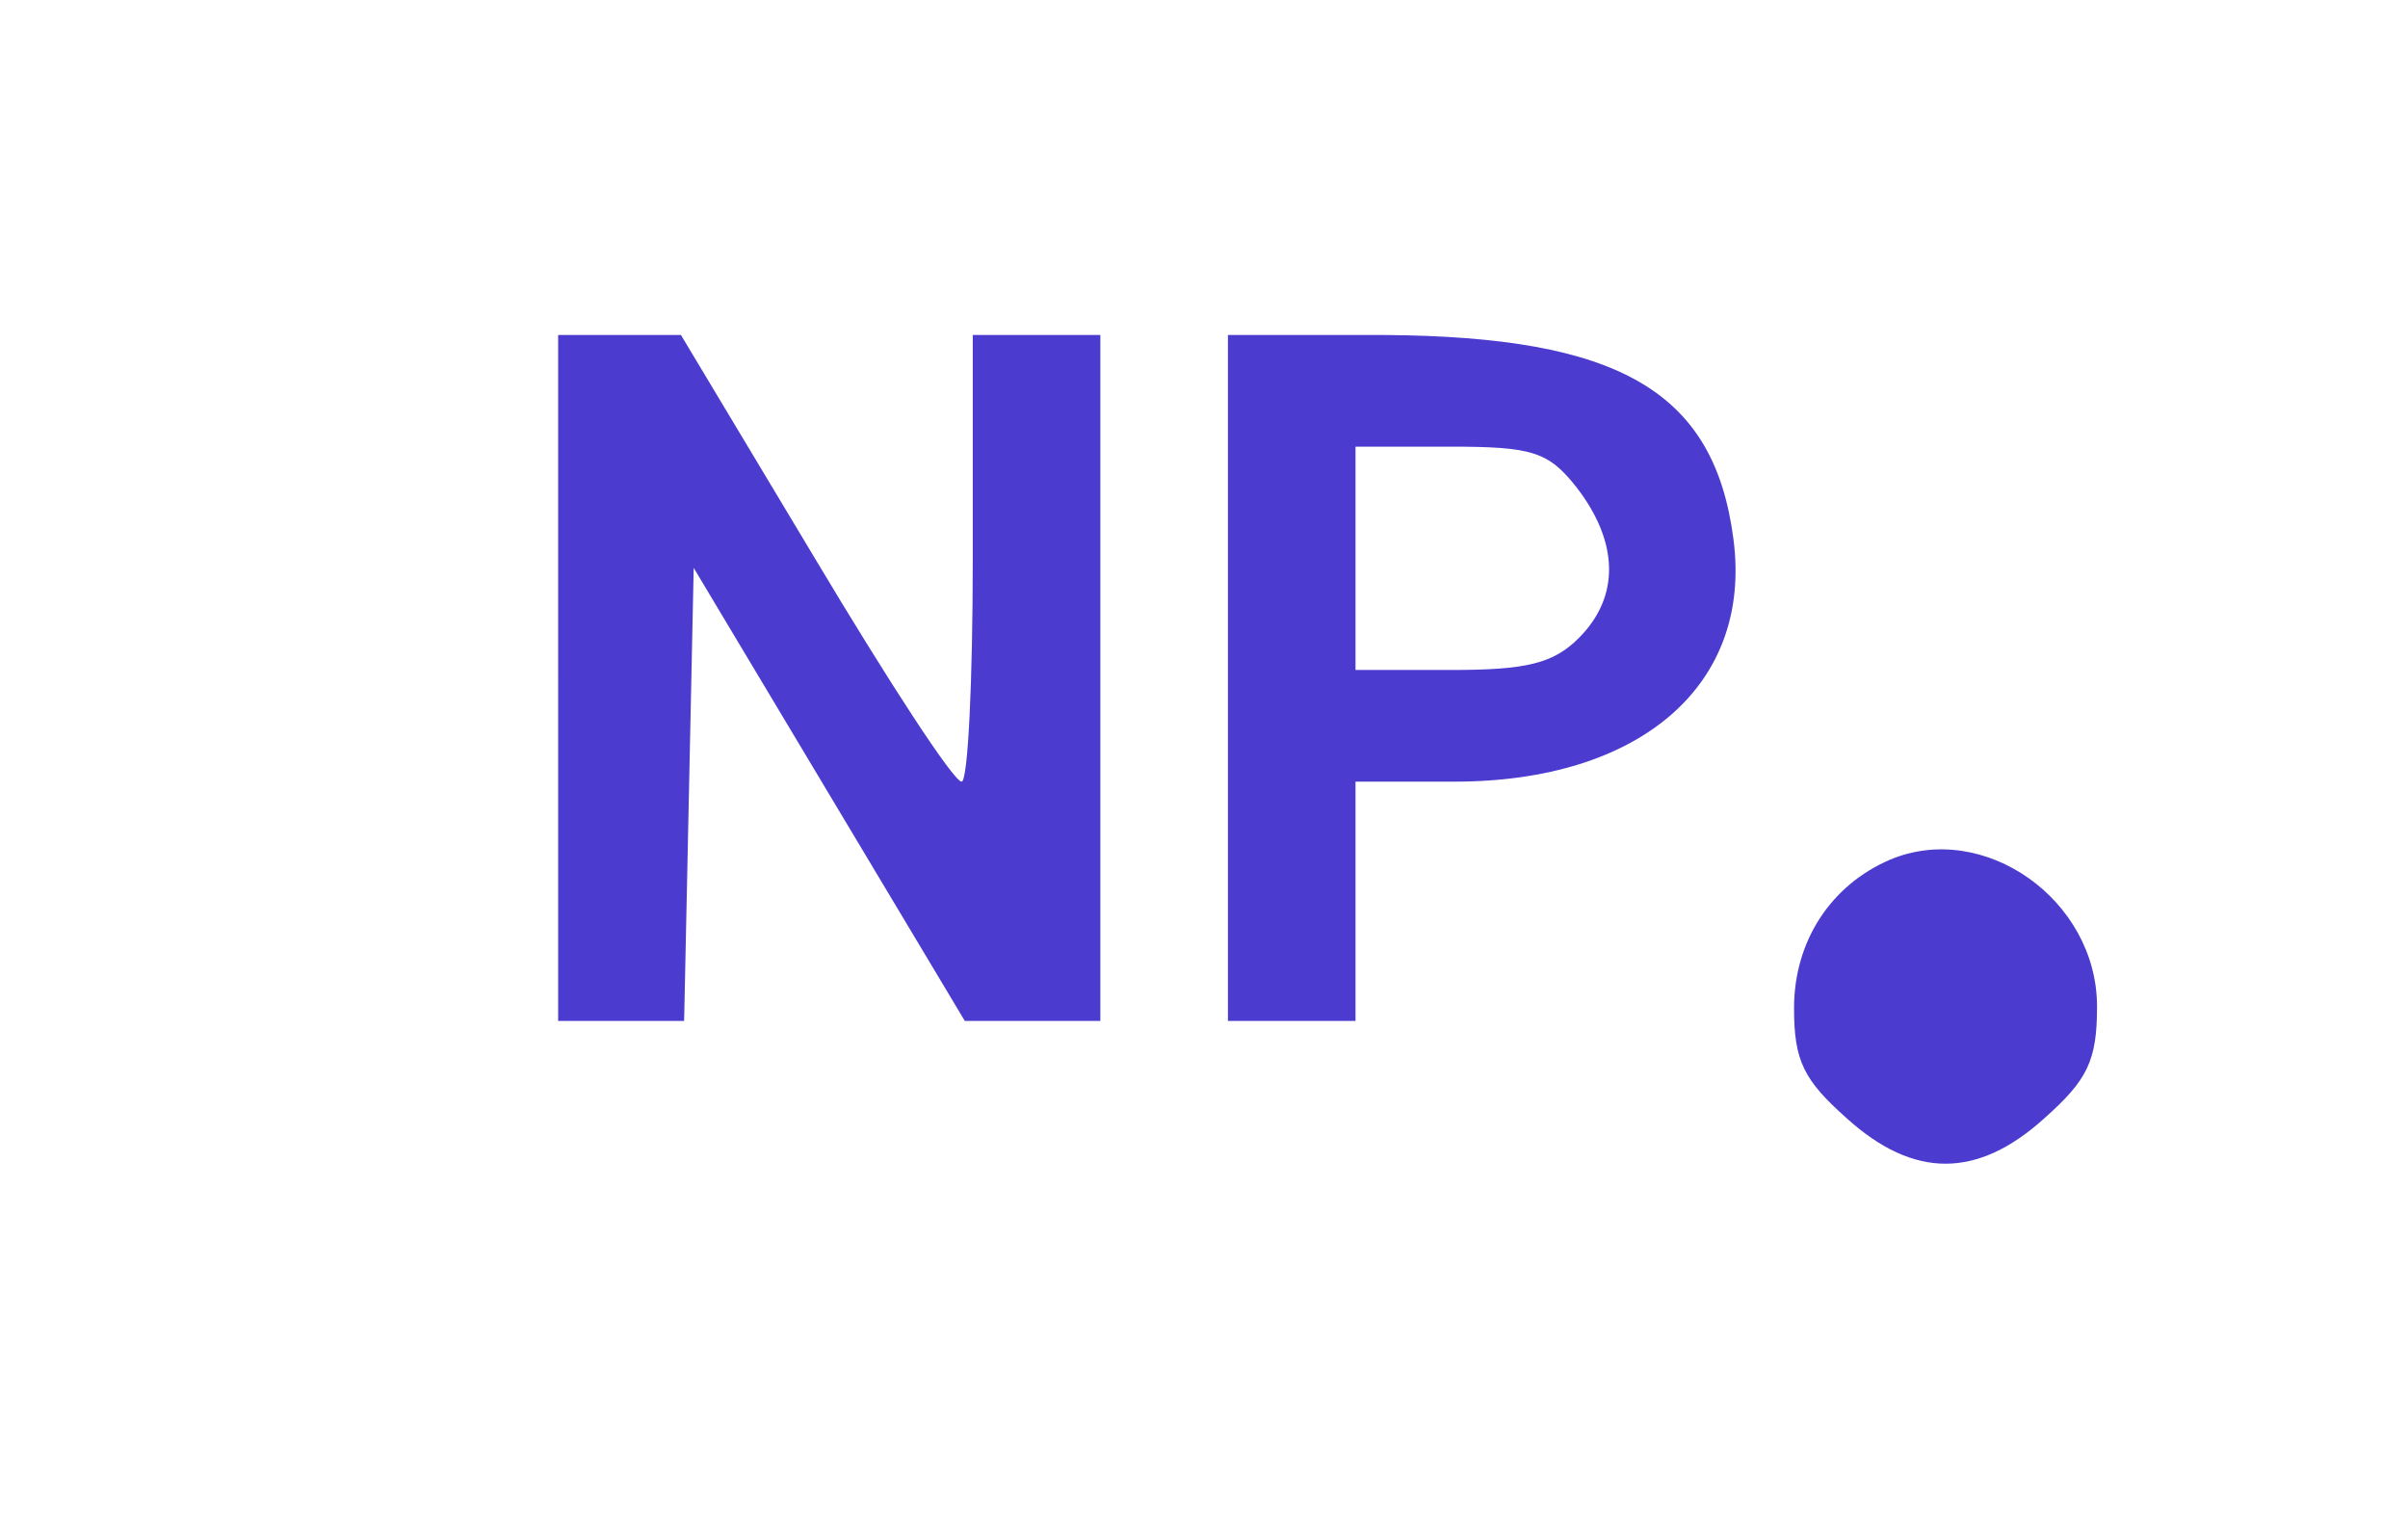 <?xml version="1.0" standalone="no"?>
<!DOCTYPE svg PUBLIC "-//W3C//DTD SVG 20010904//EN"
 "http://www.w3.org/TR/2001/REC-SVG-20010904/DTD/svg10.dtd">
<svg version="1.0" xmlns="http://www.w3.org/2000/svg"
 width="151pt" height="96pt" viewBox="0 0 151 96"
 preserveAspectRatio="xMidYMid meet">

<g transform="translate(0,96) scale(0.1,-0.1)"
fill="#4c3bcf" stroke="none">
<path d="M350 535 l0 -215 40 0 39 0 3 142 3 142 85 -142 85 -142 43 0 42 0 0
215 0 215 -40 0 -40 0 0 -140 c0 -77 -3 -140 -7 -140 -5 0 -46 63 -92 140
l-84 140 -38 0 -39 0 0 -215z"/>
<path d="M770 535 l0 -215 40 0 40 0 0 75 0 75 62 0 c117 0 187 61 175 152
-12 93 -72 127 -219 128 l-98 0 0 -215z m219 119 c26 -34 27 -68 1 -94 -16
-16 -33 -20 -80 -20 l-60 0 0 70 0 70 59 0 c52 0 62 -3 80 -26z"/>
<path d="M1185 421 c-37 -16 -60 -51 -60 -93 0 -33 6 -45 33 -69 42 -38 82
-38 124 0 27 24 33 36 33 70 0 67 -71 117 -130 92z"/>
</g>
</svg>
